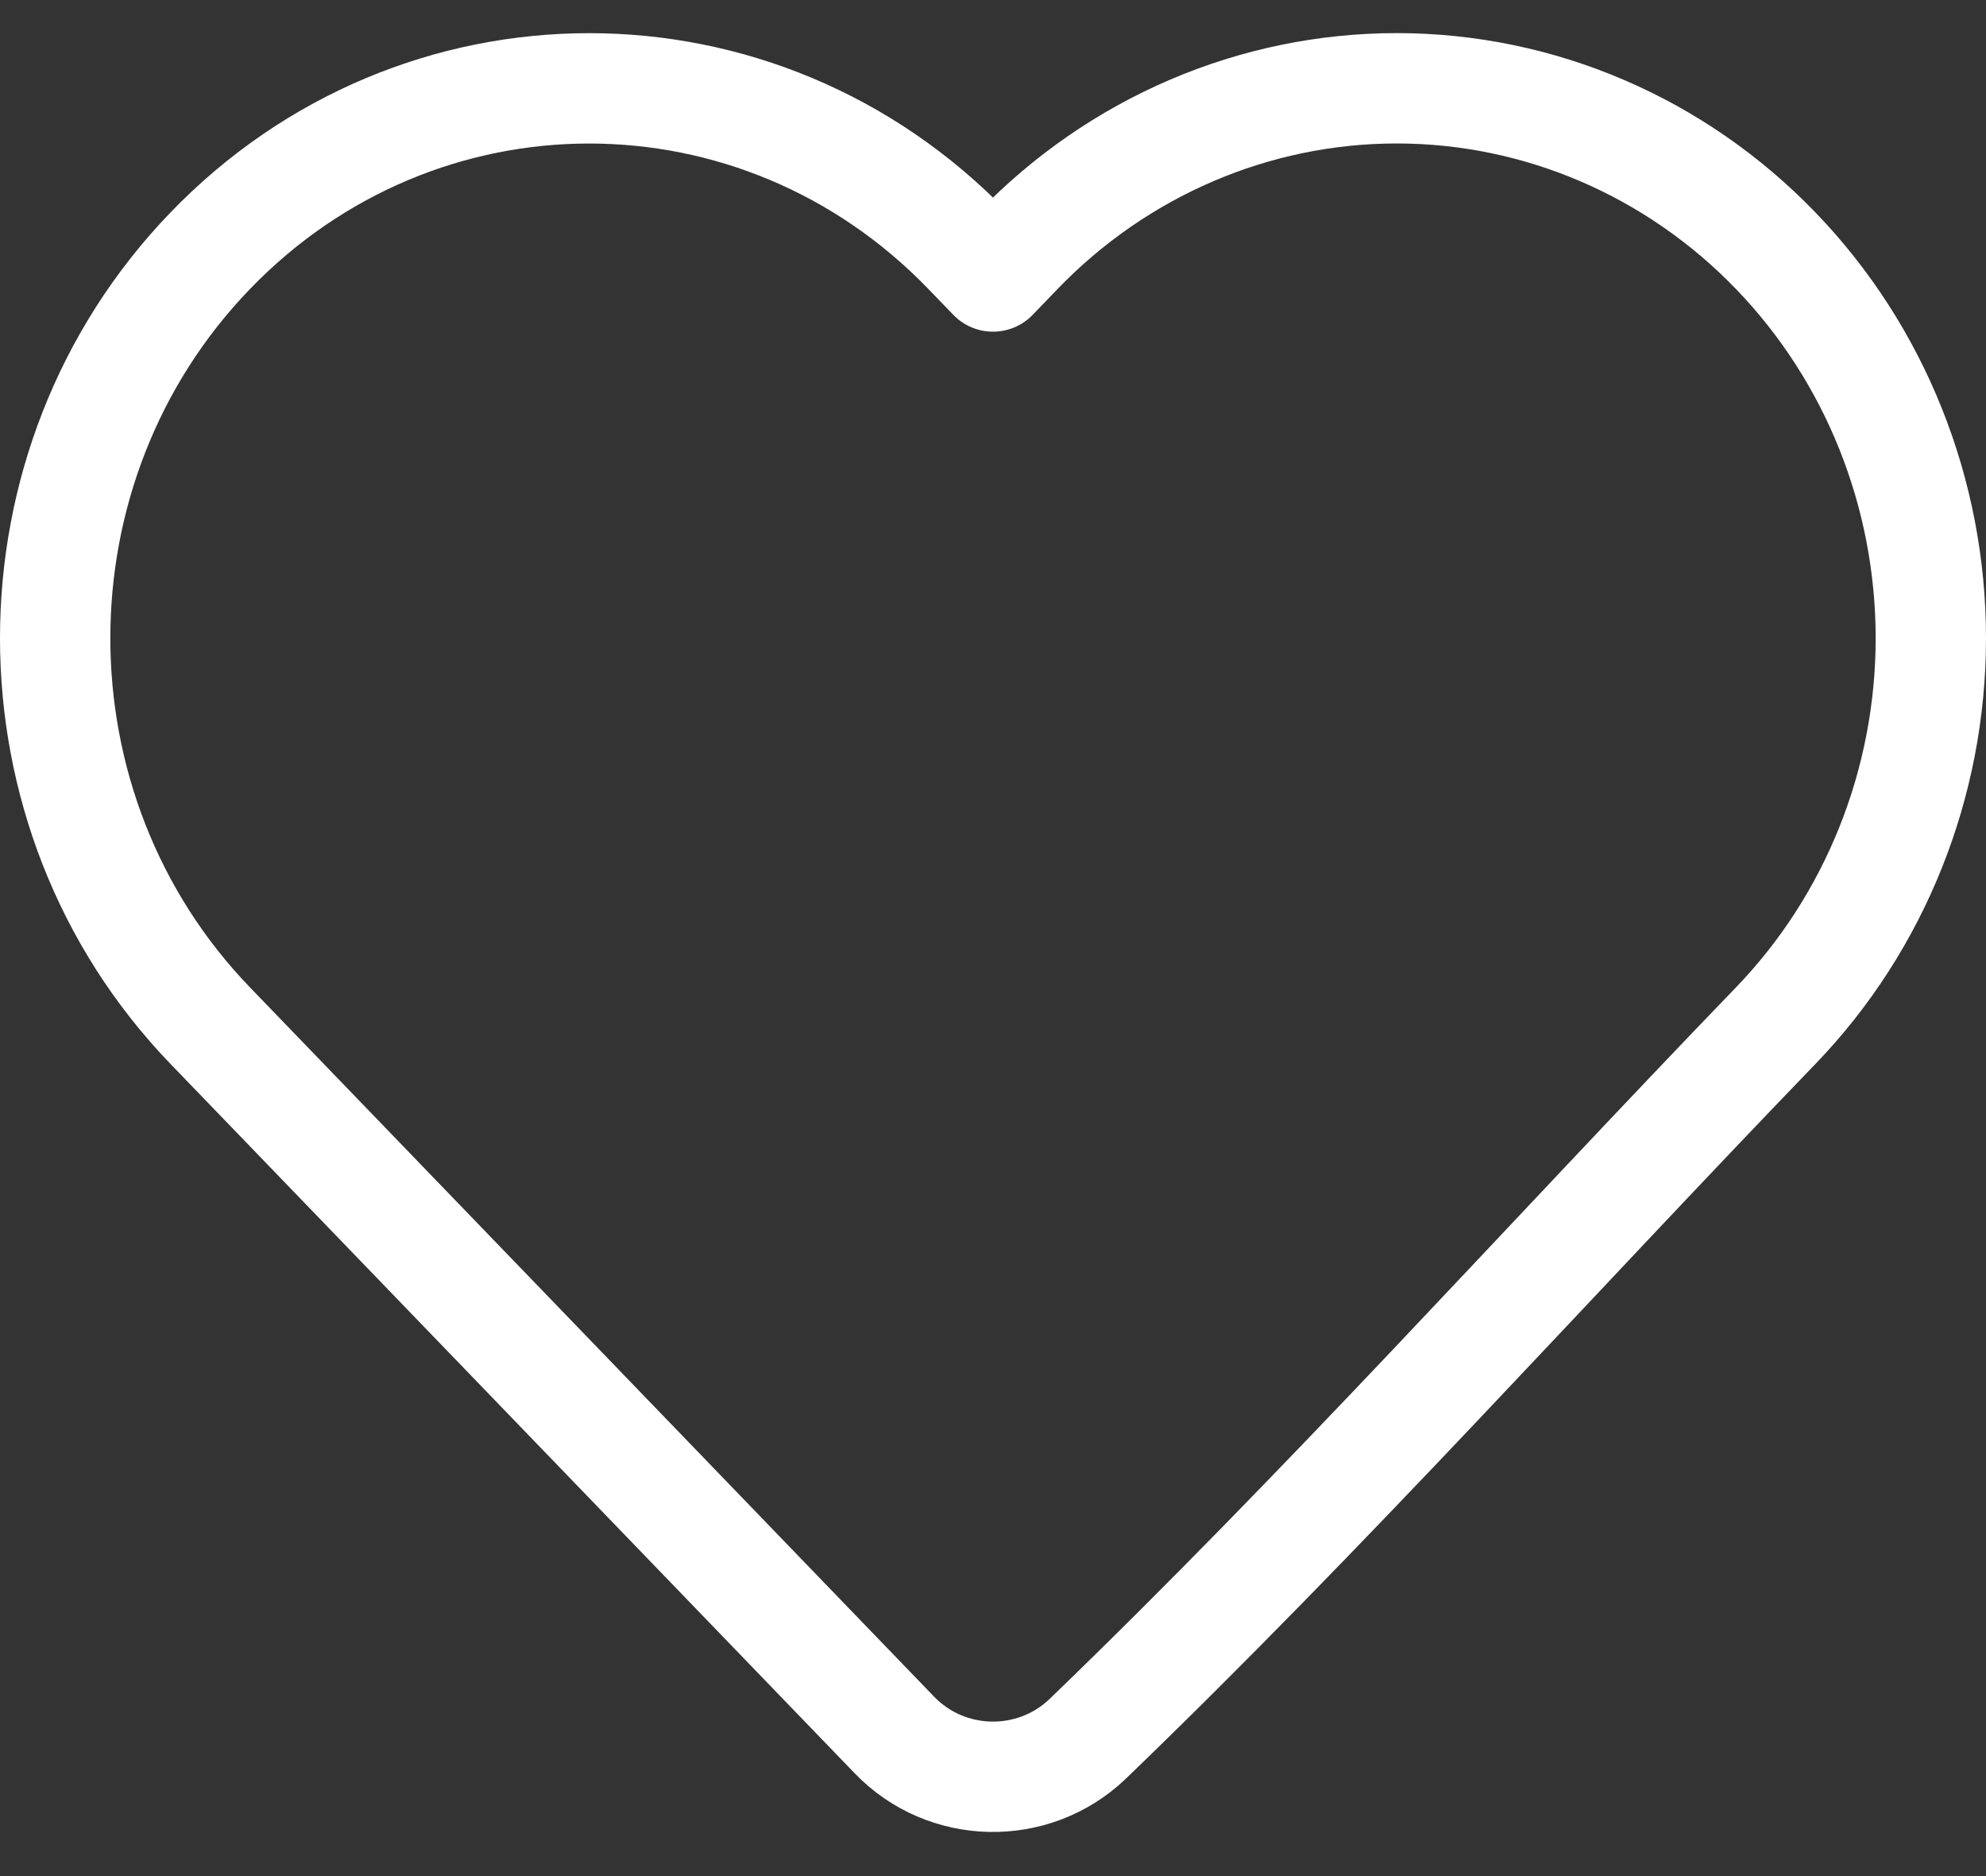 <svg width="36" height="34" viewBox="0 0 36 34" fill="none" xmlns="http://www.w3.org/2000/svg">
<rect x="0" y="0" width="36" height="34" fill="#333333" stroke="none"/>
<g id="&#240;&#159;&#166;&#134; icon &#34;heart&#34;">
<path id="Vector" d="M35 11.566C35 14.195 33.99 16.72 32.188 18.588C28.038 22.889 24.014 27.374 19.709 31.52C18.722 32.456 17.157 32.422 16.213 31.443L3.811 18.588C0.063 14.702 0.063 8.429 3.811 4.544C7.597 0.62 13.764 0.62 17.549 4.544L18 5.011L18.45 4.544C20.265 2.662 22.737 1.6 25.319 1.6C27.901 1.6 30.373 2.662 32.188 4.544C33.991 6.412 35 8.937 35 11.566Z" stroke="white" stroke-width="2" stroke-linejoin="round"/>
</g>
</svg>
